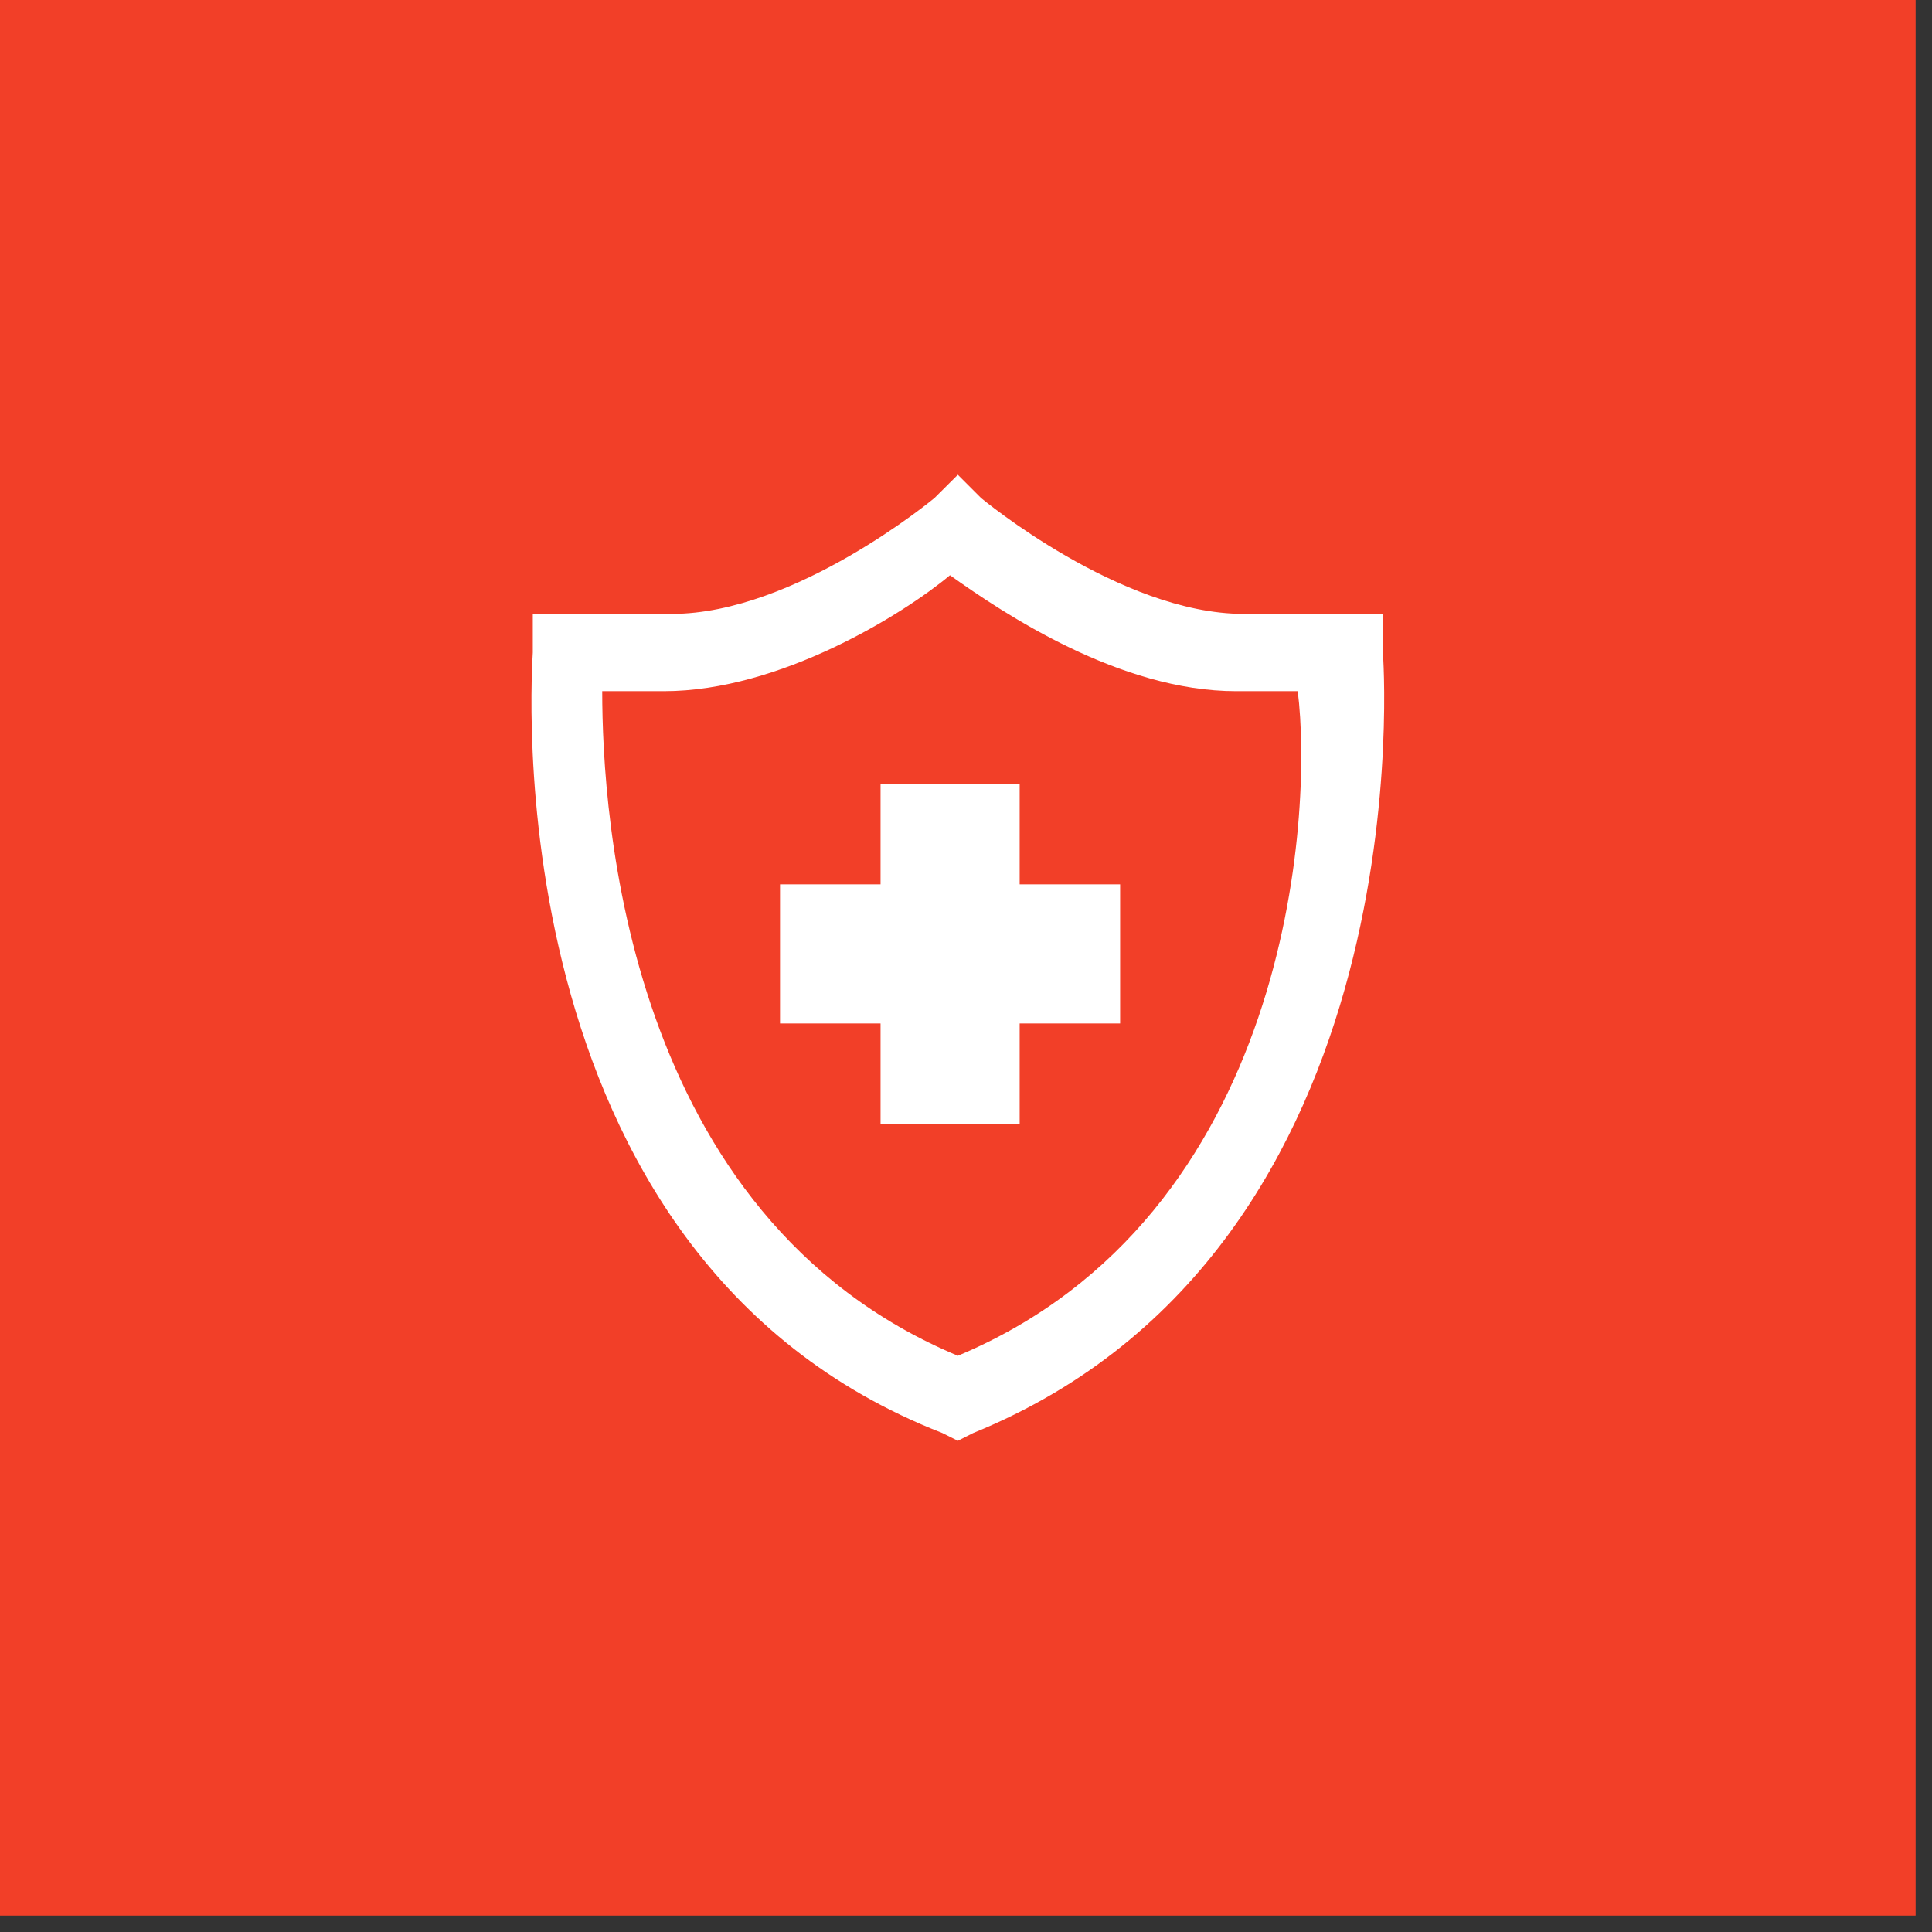 <svg width="31" height="31" viewBox="0 0 31 31" fill="none" xmlns="http://www.w3.org/2000/svg">
<rect x="0" y="0" width="31" height="31" fill="#333333" stroke="none"/>
<path fill-rule="evenodd" clip-rule="evenodd" d="M0 30.737H30.737V0H0V30.737Z" fill="#F23F28"/>
<path fill-rule="evenodd" clip-rule="evenodd" d="M15.369 21.754C10.035 19.522 9.663 13.074 9.663 11.09H10.655C12.515 11.09 14.501 9.85 15.243 9.23C16.113 9.85 17.973 11.09 19.833 11.09H20.823C21.073 13.074 20.701 19.522 15.369 21.754ZM22.189 10.47V9.85H21.569H19.955C17.973 9.85 15.741 7.99 15.741 7.99L15.369 7.618L14.995 7.99C14.995 7.99 12.763 9.85 10.781 9.85H9.169H8.549V10.47C8.549 10.594 7.803 20.142 15.121 22.994L15.369 23.118L15.615 22.994C22.933 20.018 22.189 10.47 22.189 10.47Z" fill="white"/>
<path fill-rule="evenodd" clip-rule="evenodd" d="M16.361 12.578H14.129V14.19H12.516V16.422H14.129V18.034H16.361V16.422H17.973V14.19H16.361V12.578Z" fill="white"/>
</svg>

